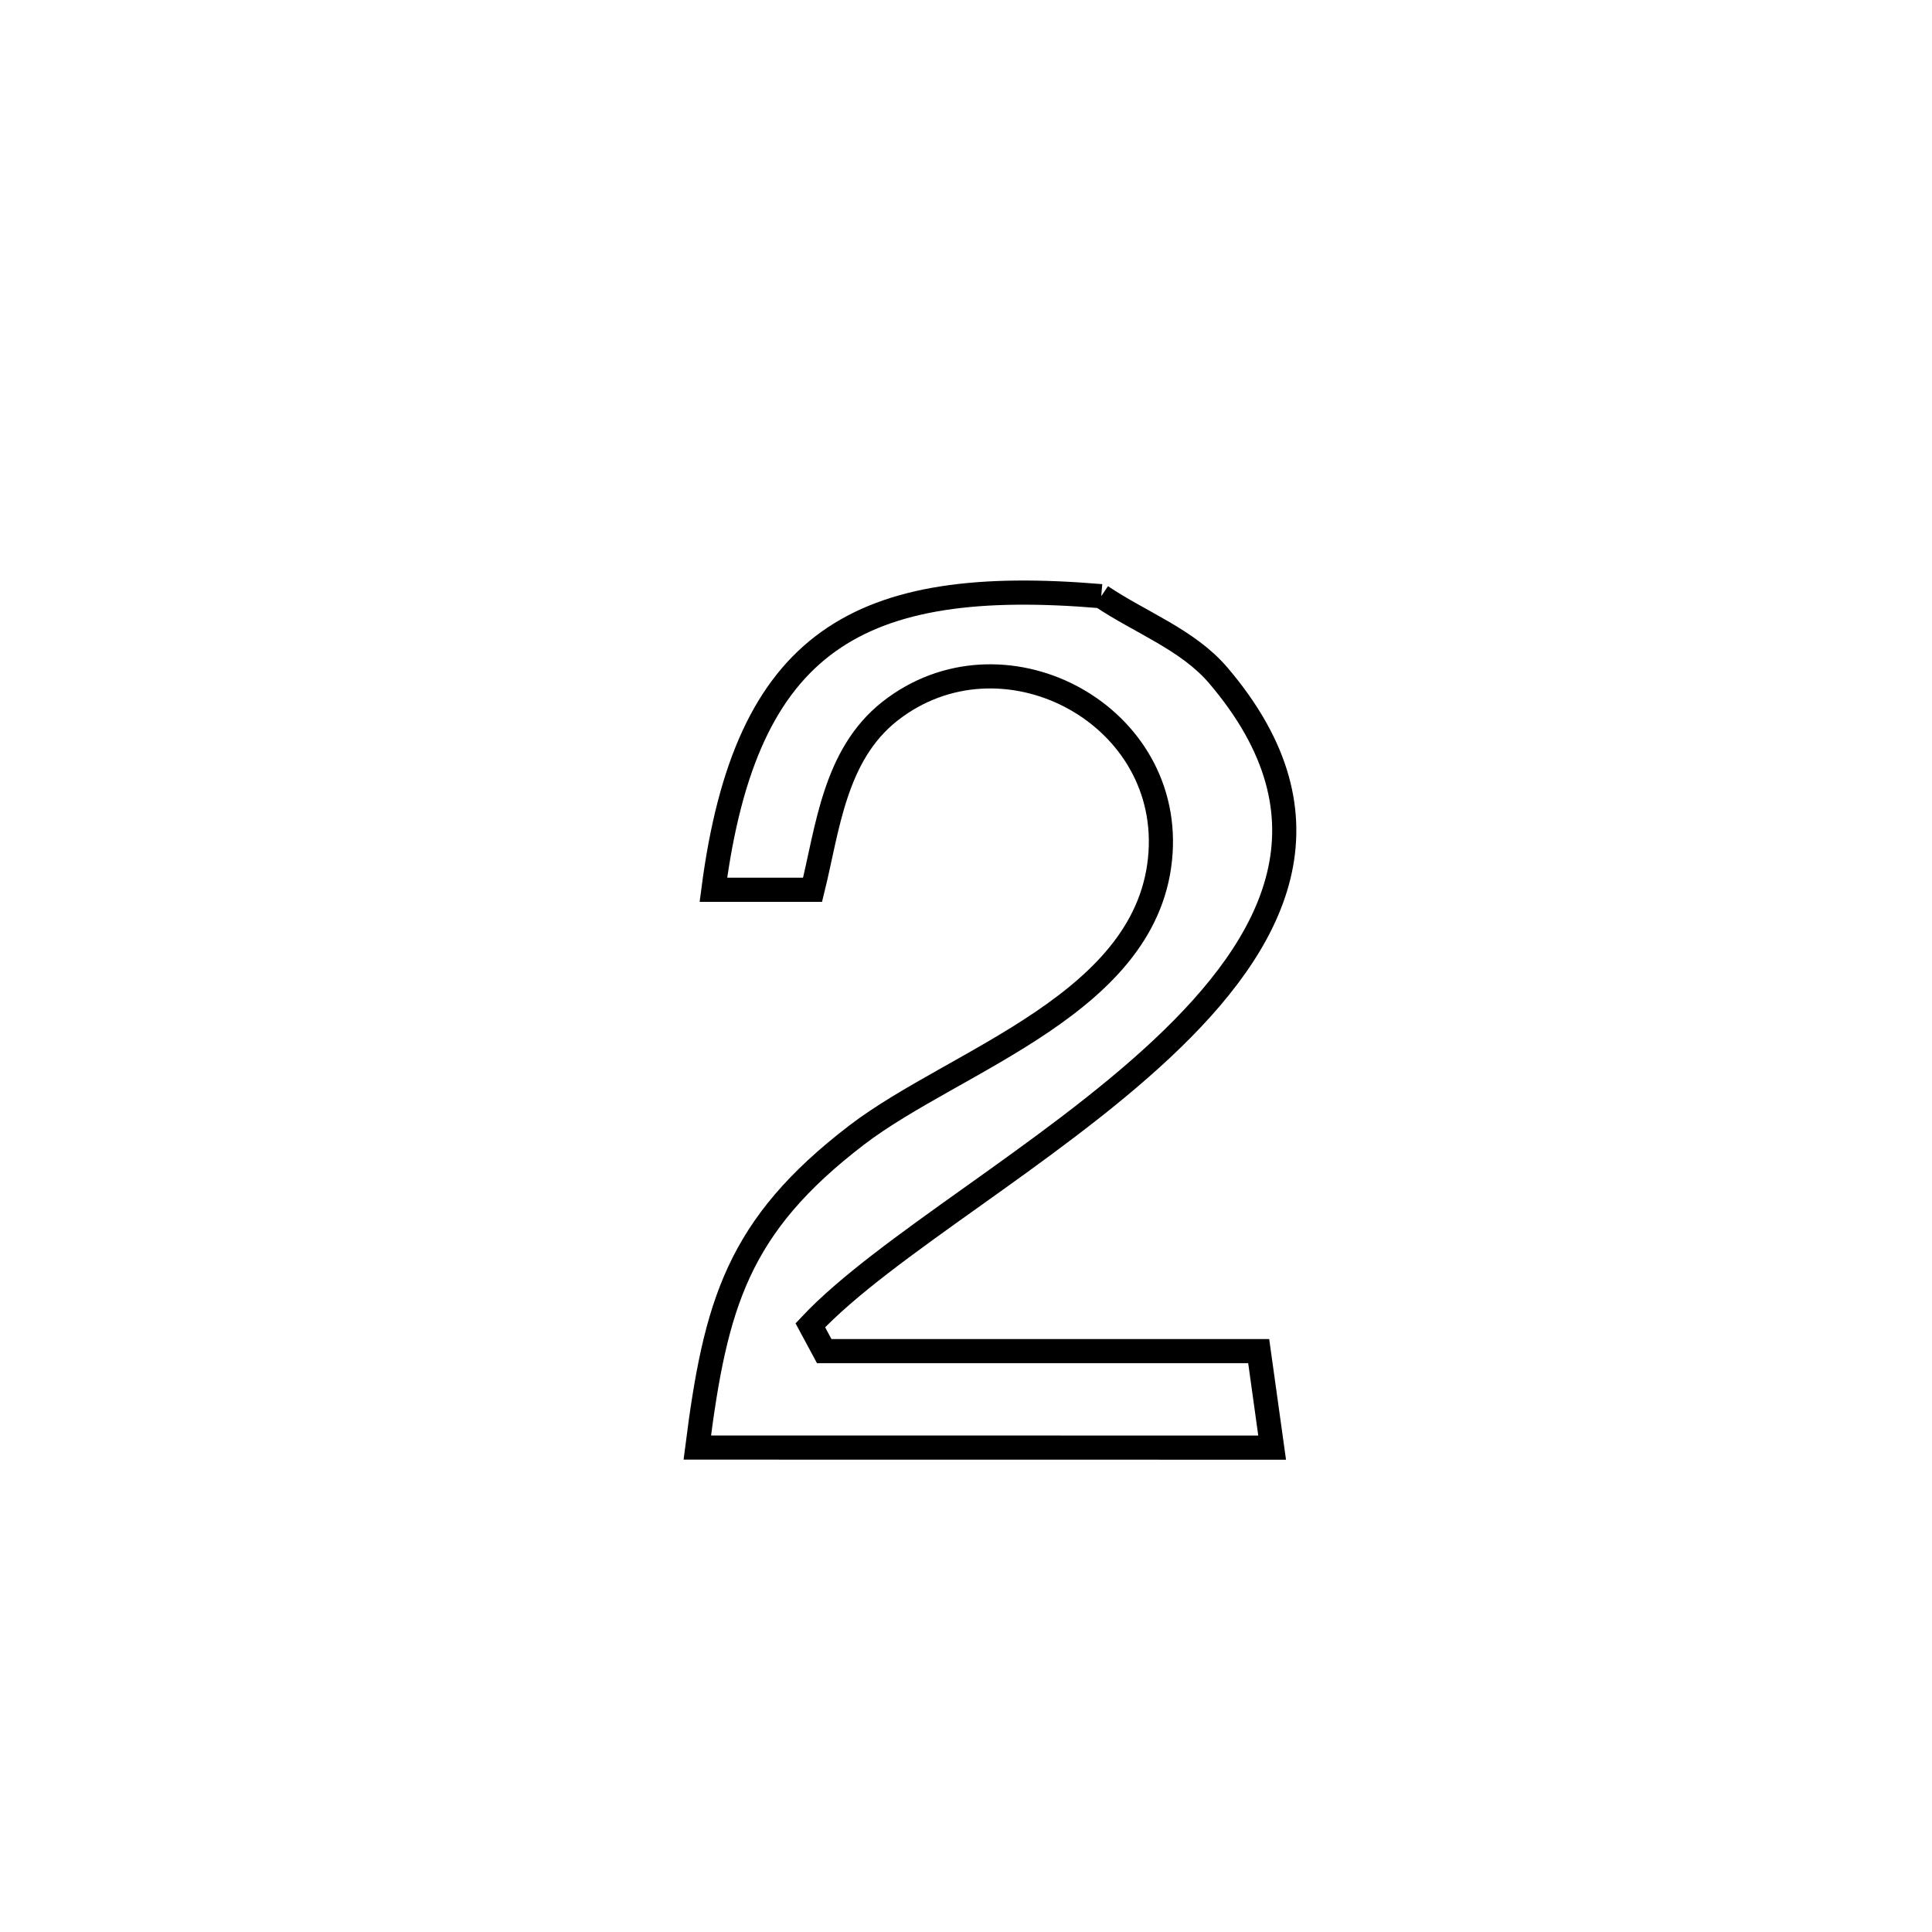<svg xmlns="http://www.w3.org/2000/svg" viewBox="0.0 0.0 24.0 24.0" height="200px" width="200px"><path fill="none" stroke="black" stroke-width=".3" stroke-opacity="1.0"  filling="0" d="M13.68 7.406 L13.68 7.406 C14.164 7.733 14.752 7.944 15.132 8.388 C16.655 10.173 15.849 11.703 14.432 13.03 C13.015 14.358 10.987 15.484 10.066 16.463 L10.066 16.463 C10.124 16.57 10.182 16.677 10.239 16.784 L10.239 16.784 C12.038 16.784 13.837 16.784 15.636 16.784 L15.636 16.784 C15.692 17.183 15.747 17.583 15.803 17.983 L15.803 17.983 C13.423 17.983 11.043 17.982 8.662 17.982 L8.662 17.982 C8.889 16.201 9.162 15.233 10.642 14.1 C11.873 13.157 14.296 12.465 14.417 10.59 C14.53 8.832 12.431 7.754 11.055 8.835 C10.365 9.378 10.282 10.293 10.094 11.053 L10.094 11.053 C9.683 11.053 9.273 11.053 8.862 11.053 L8.862 11.053 C9.266 7.952 10.661 7.15 13.68 7.406 L13.68 7.406"></path></svg>